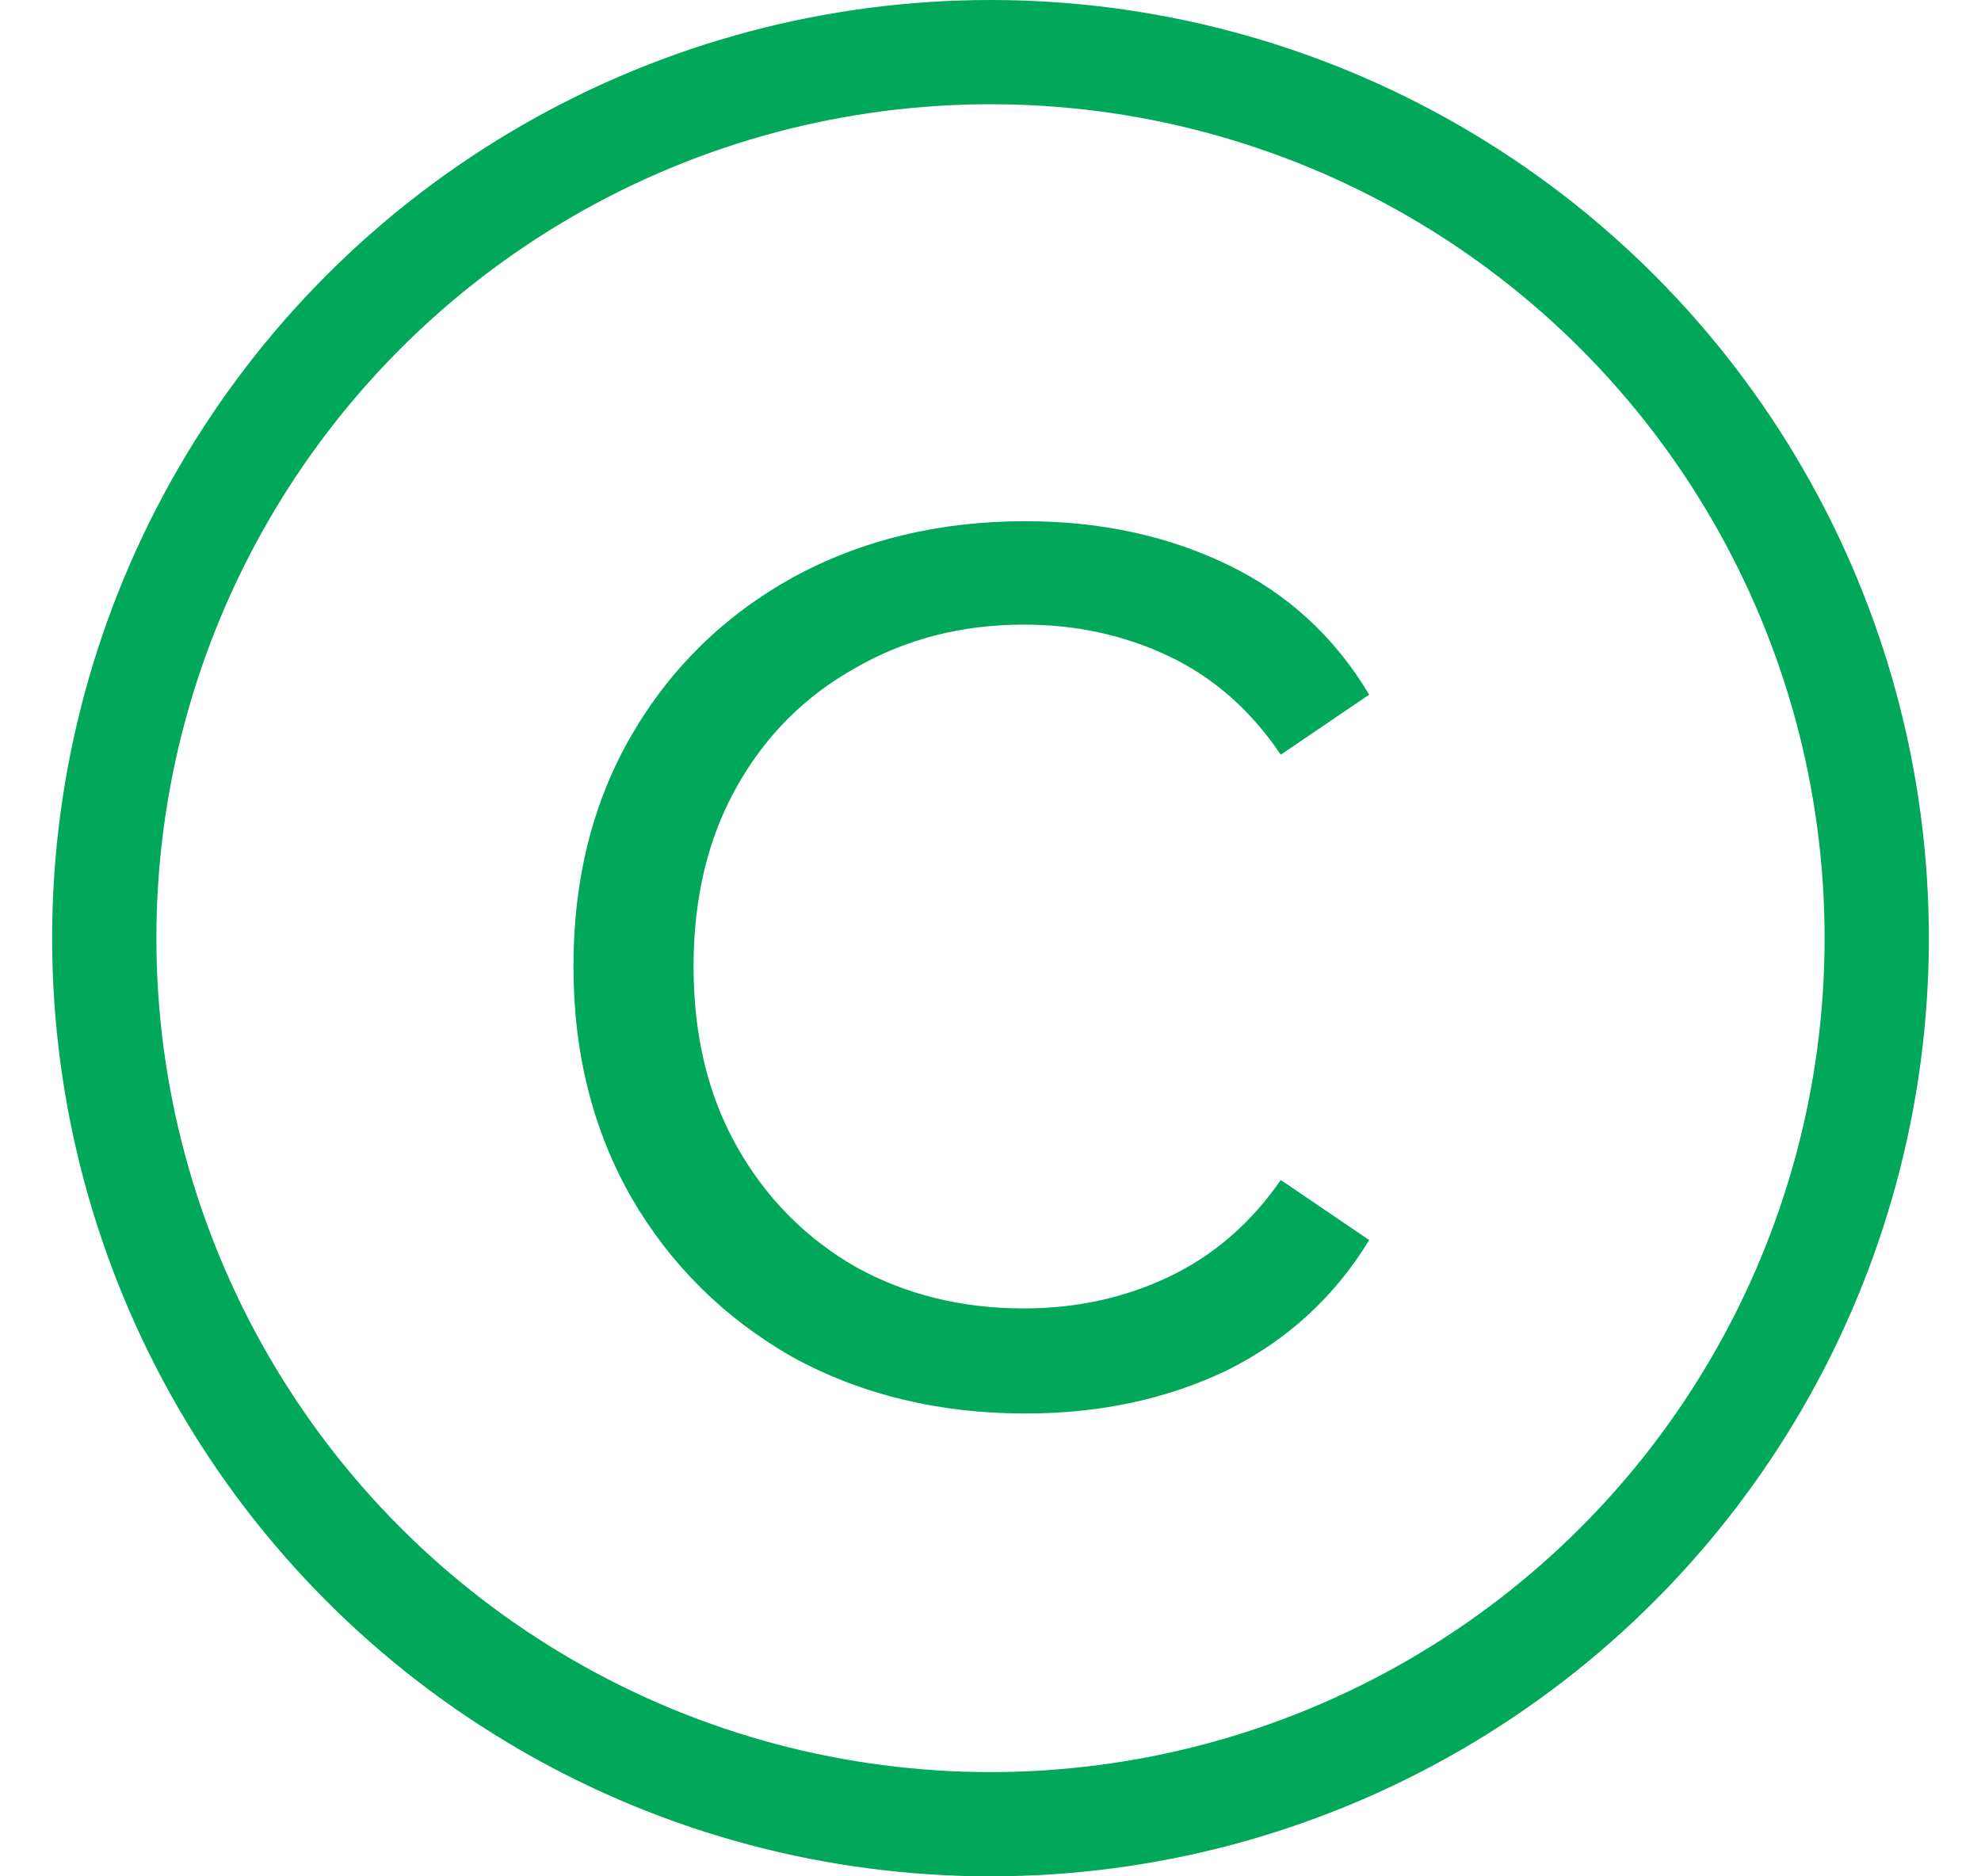 <svg width="19" height="18" viewBox="0 0 19 18" fill="none" xmlns="http://www.w3.org/2000/svg">
<circle cx="9.5" cy="9" r="8.5" stroke="#01A85A"/>
<path d="M9.836 13.56C9.004 13.56 8.257 13.379 7.596 13.016C6.945 12.643 6.433 12.136 6.06 11.496C5.687 10.845 5.5 10.104 5.5 9.272C5.5 8.429 5.687 7.688 6.06 7.048C6.433 6.408 6.945 5.907 7.596 5.544C8.257 5.181 9.004 5 9.836 5C10.551 5 11.196 5.139 11.772 5.416C12.348 5.693 12.801 6.109 13.132 6.664L12.284 7.24C11.996 6.813 11.639 6.499 11.212 6.296C10.785 6.093 10.321 5.992 9.82 5.992C9.223 5.992 8.684 6.131 8.204 6.408C7.724 6.675 7.345 7.053 7.068 7.544C6.791 8.035 6.652 8.611 6.652 9.272C6.652 9.933 6.791 10.509 7.068 11C7.345 11.491 7.724 11.875 8.204 12.152C8.684 12.419 9.223 12.552 9.82 12.552C10.321 12.552 10.785 12.451 11.212 12.248C11.639 12.045 11.996 11.736 12.284 11.32L13.132 11.896C12.801 12.44 12.348 12.856 11.772 13.144C11.196 13.421 10.551 13.56 9.836 13.56Z" fill="#01A85A"/>
</svg>
